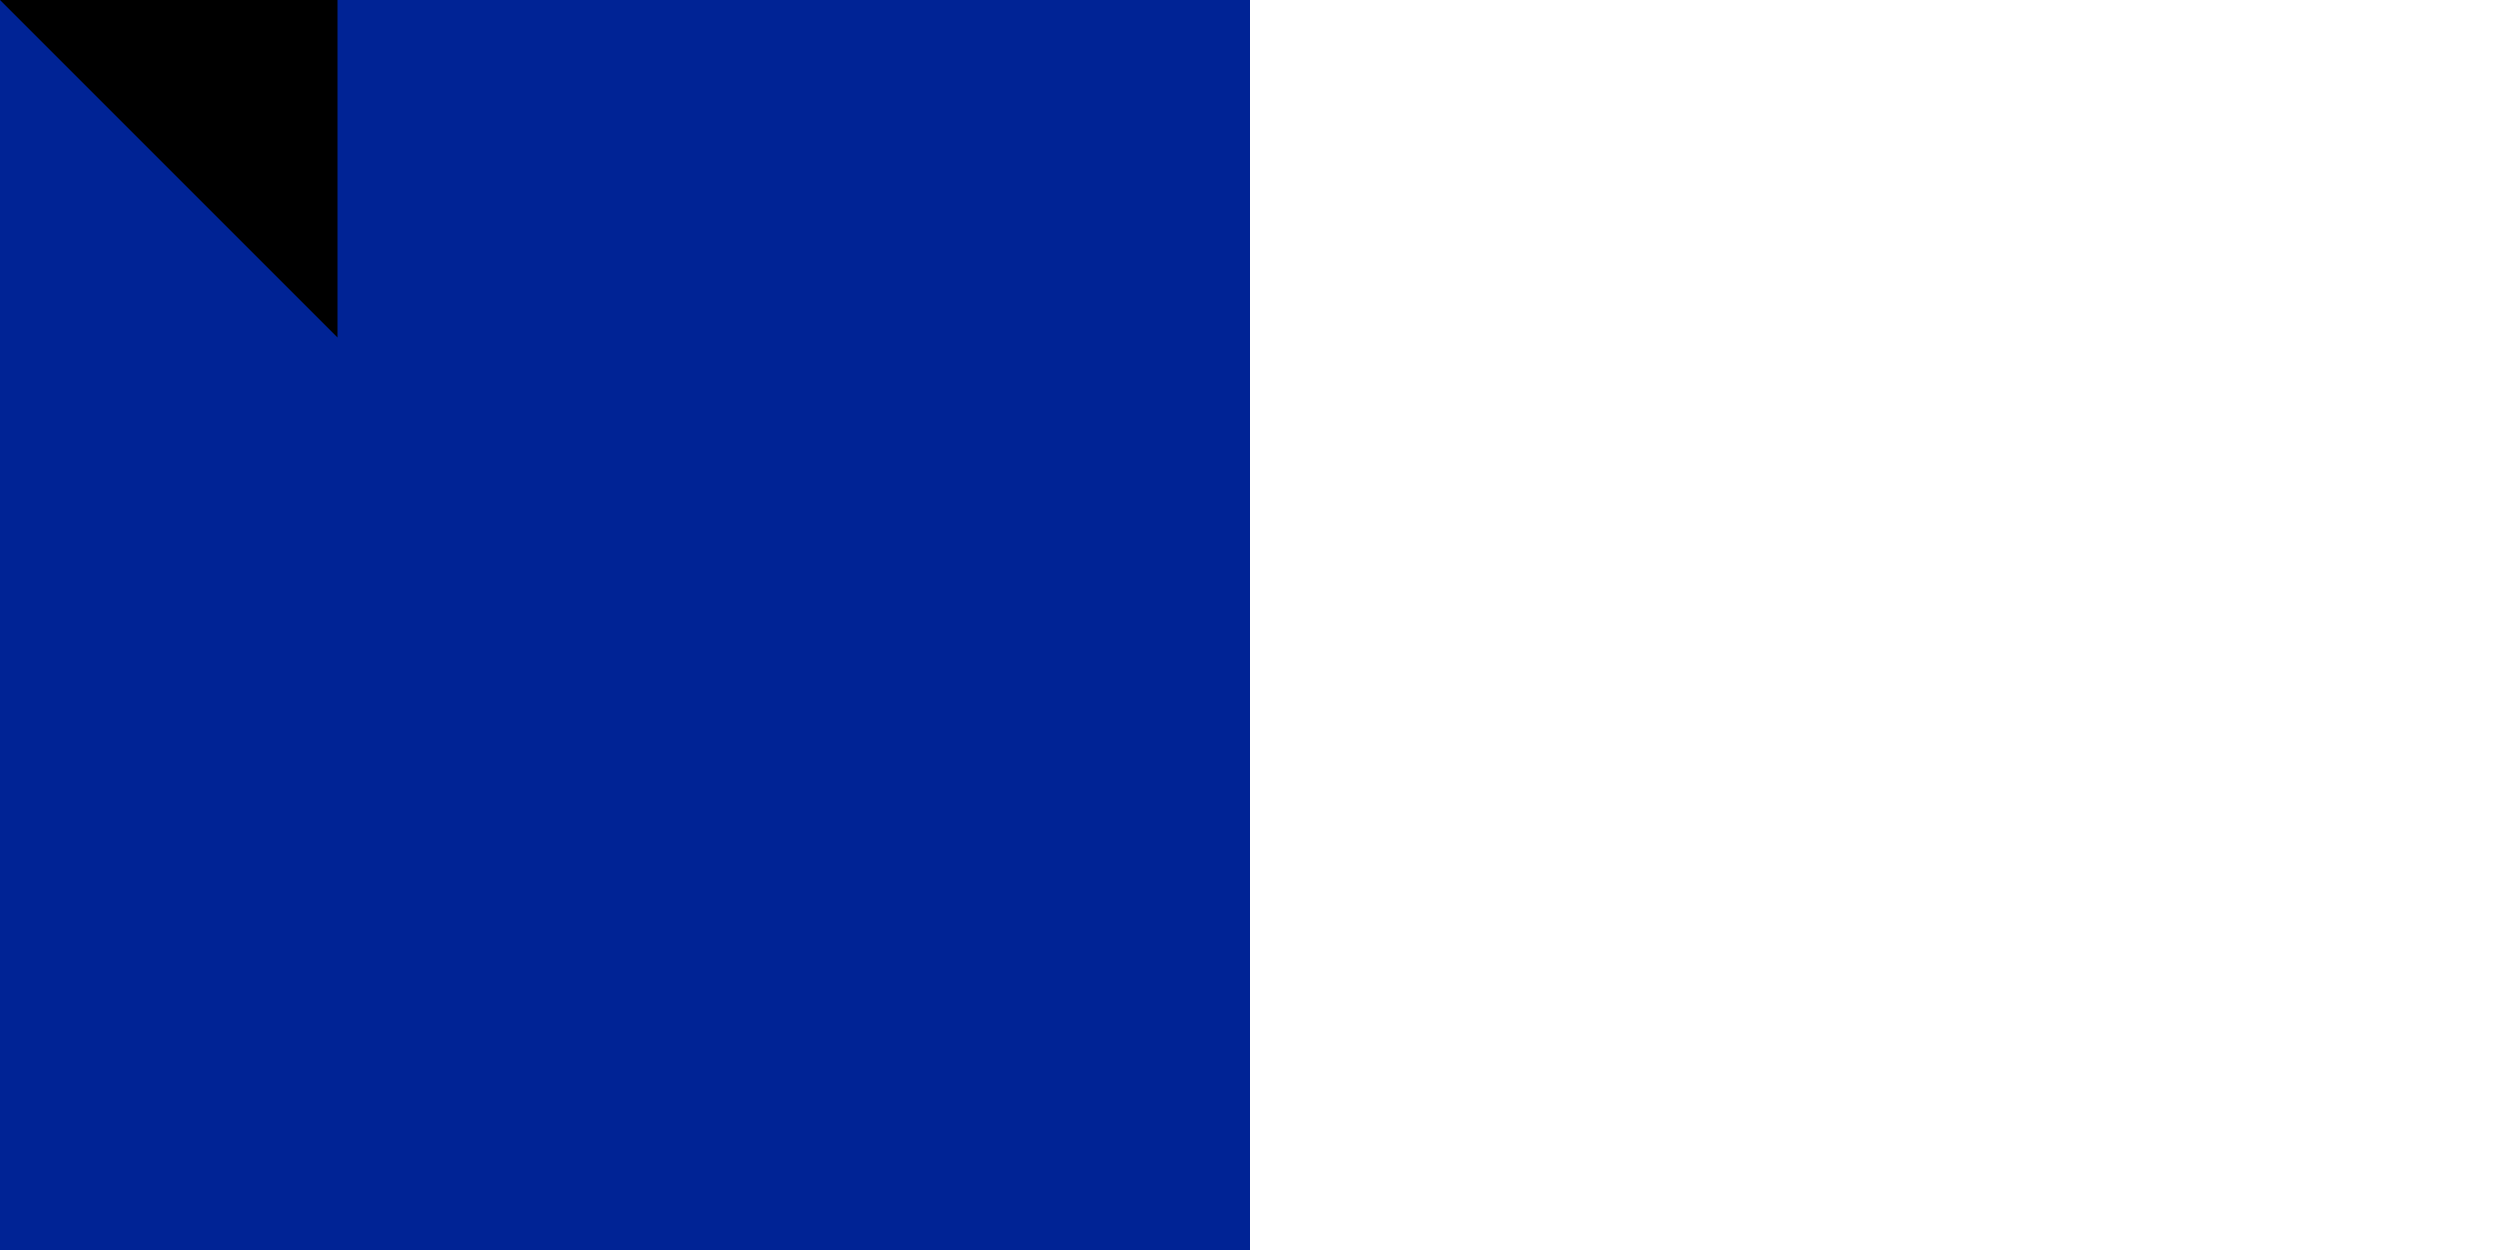 <?xml version="1.0" encoding="utf-8" standalone="yes"?><!DOCTYPE svg PUBLIC "-//W3C//DTD SVG 1.1//EN" "http://www.w3.org/Graphics/SVG/1.1/DTD/svg11.dtd"><svg xmlns="http://www.w3.org/2000/svg" version="1.1" width="600" height="300"><rect width="900" height="600" fill="#ED2939"/><rect width="600" height="600" fill="#fff"/><rect width="300" height="600" fill="#002395"/><path id="path-b7124" d="m m0 81 m0 81 m0 65 m0 65 m0 65 m0 65 m0 65 m0 65 m0 65 m0 65 m0 65 m0 65 m0 65 m0 65 m0 65 m0 65 m0 65 m0 65 m0 65 m0 65 m0 77 m0 98 m0 54 m0 87 m0 121 m0 122 m0 67 m0 105 m0 122 m0 122 m0 118 m0 107 m0 47 m0 78 m0 107 m0 120 m0 43 m0 103 m0 65 m0 65 m0 88 m0 109 m0 65 m0 90 m0 89 m0 100 m0 85 m0 81 m0 112 m0 121 m0 105 m0 81 m0 107 m0 50 m0 75 m0 83 m0 88 m0 105 m0 56 m0 98 m0 99 m0 74 m0 99 m0 79 m0 105 m0 108 m0 50 m0 109 m0 109 m0 81 m0 51 m0 88 m0 80 m0 105 m0 88 m0 50 m0 81 m0 108 m0 113 m0 68 m0 48 m0 67 m0 121 m0 51 m0 99 m0 81 m0 61 m0 61"/>
</svg>
